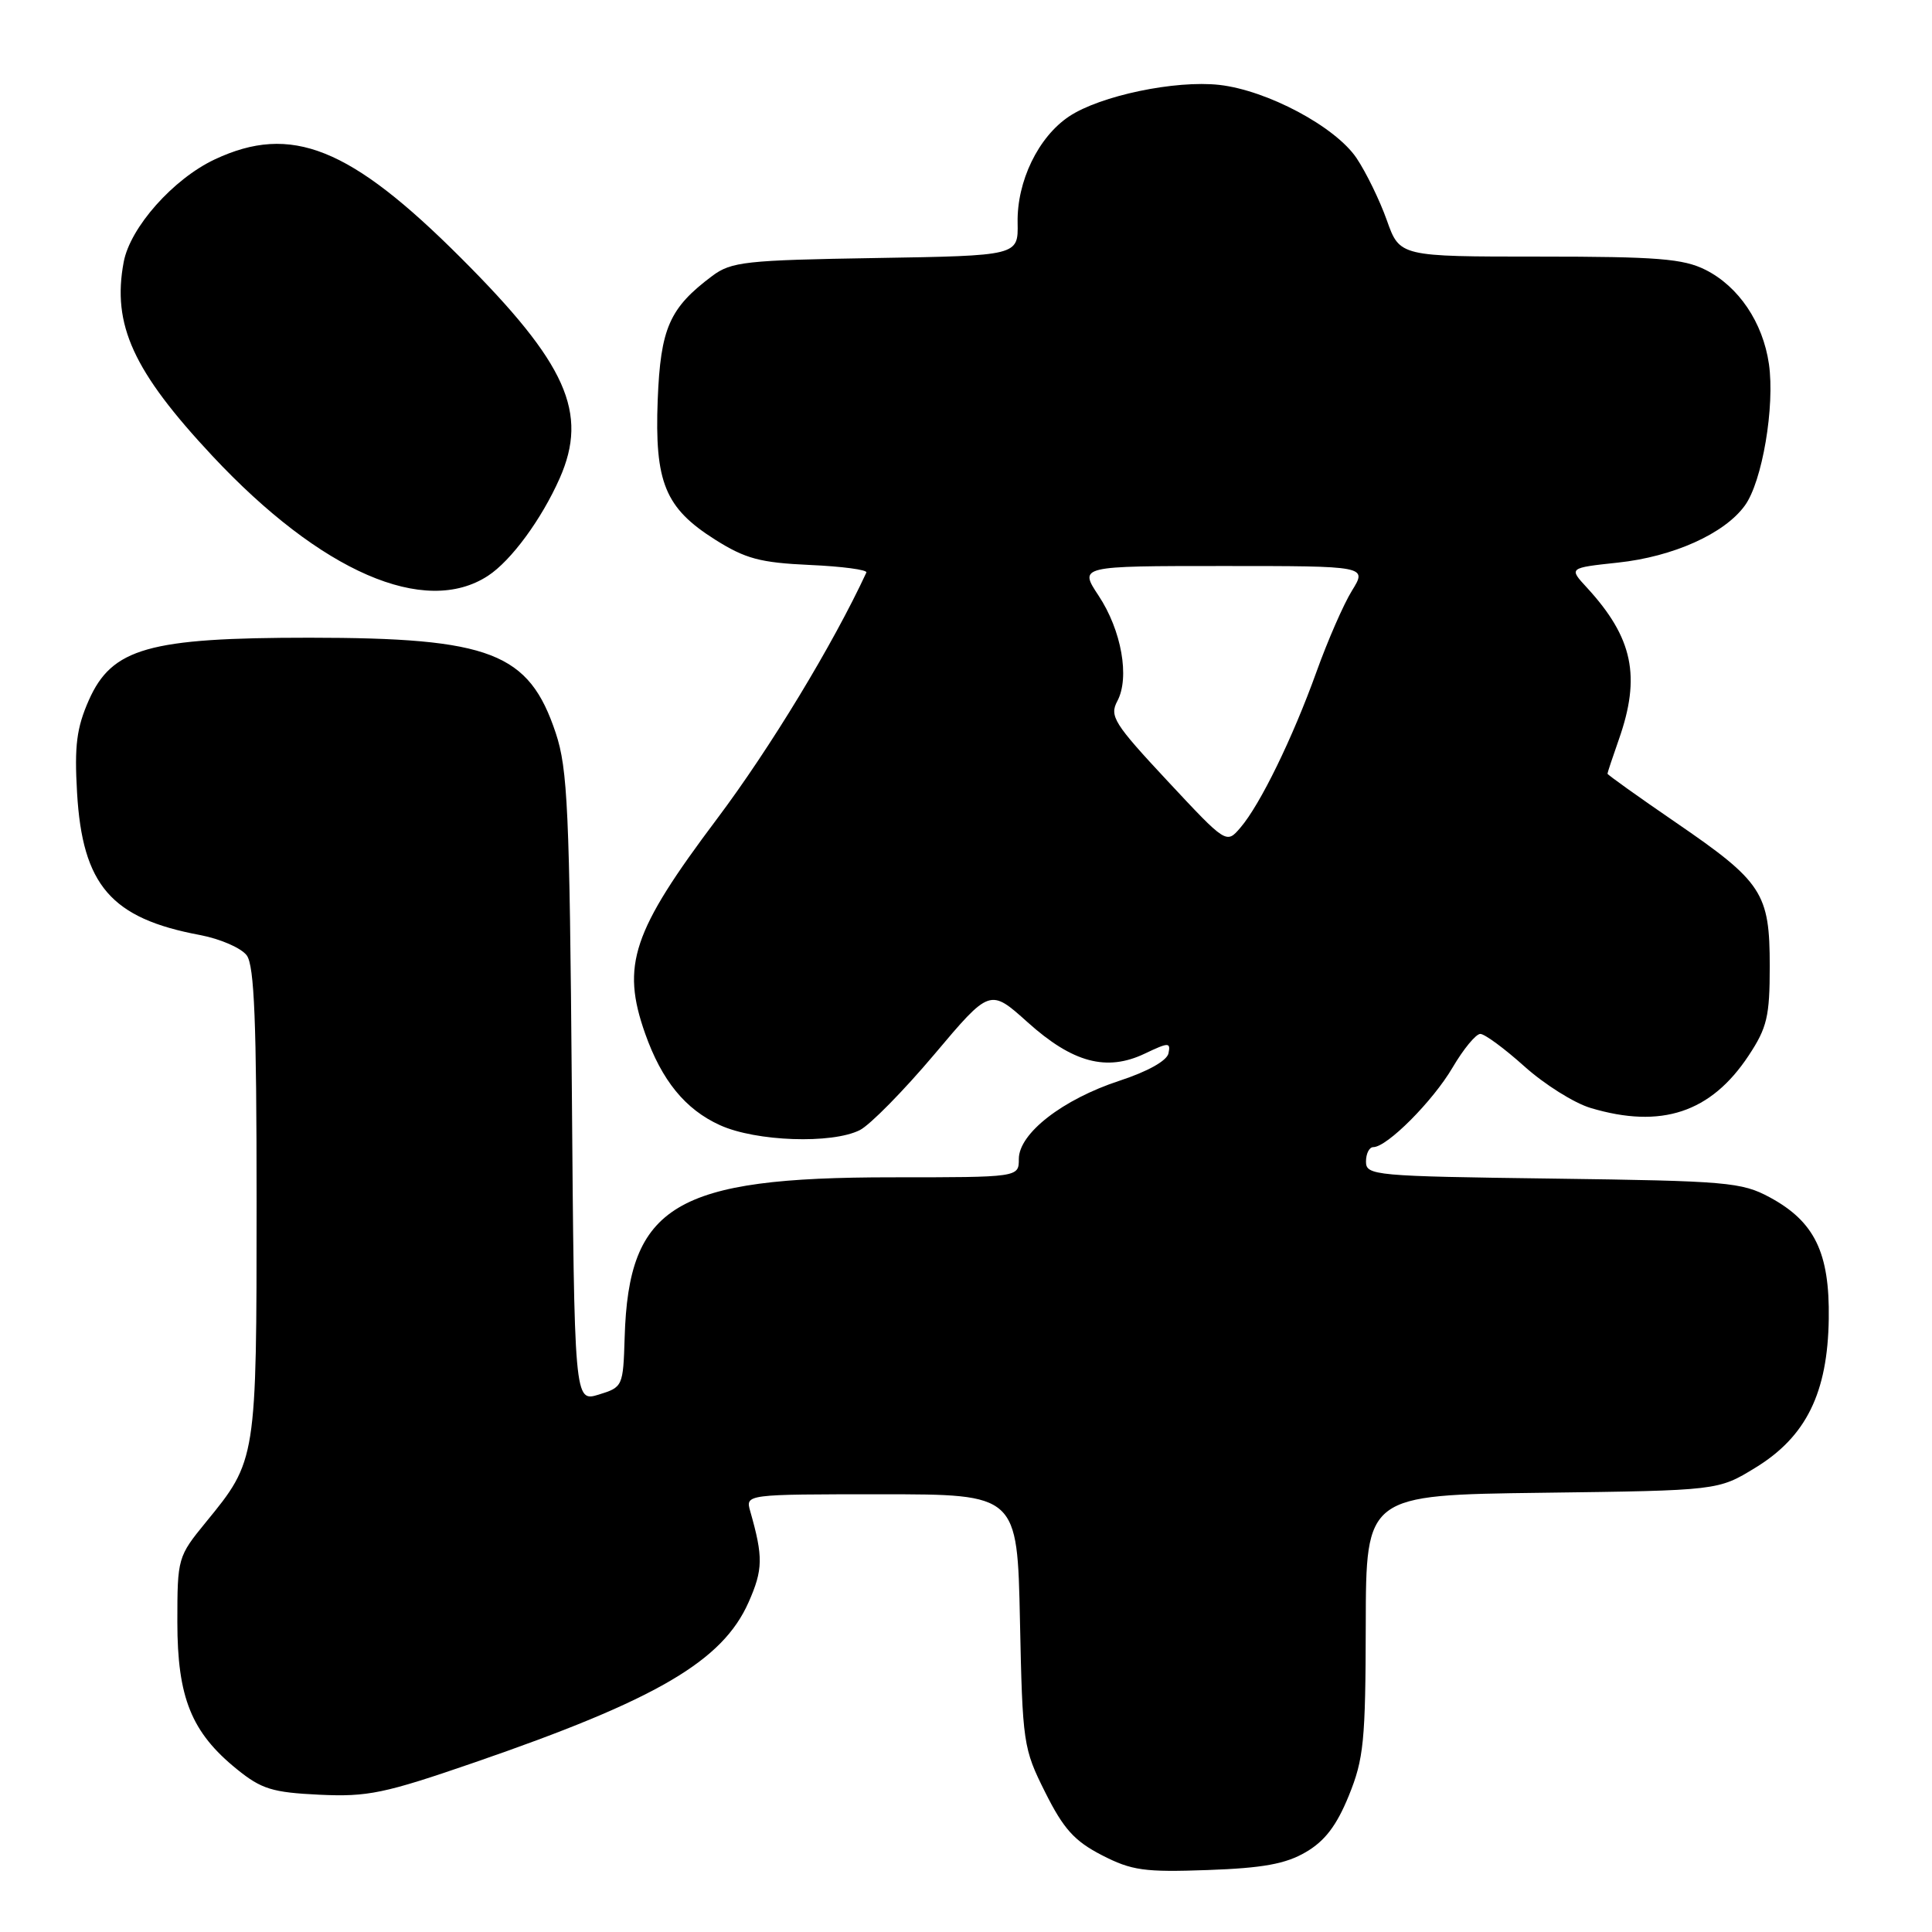 <?xml version="1.0" encoding="UTF-8" standalone="no"?>
<!DOCTYPE svg PUBLIC "-//W3C//DTD SVG 1.1//EN" "http://www.w3.org/Graphics/SVG/1.1/DTD/svg11.dtd" >
<svg xmlns="http://www.w3.org/2000/svg" xmlns:xlink="http://www.w3.org/1999/xlink" version="1.1" viewBox="0 0 256 256">
 <g >
 <path fill="currentColor"
d=" M 173.02 245.42 C 175.55 243.95 177.11 241.90 178.72 237.95 C 180.71 233.06 180.94 230.72 180.97 215.30 C 181.00 198.10 181.00 198.10 204.33 197.80 C 227.66 197.50 227.66 197.50 232.58 194.49 C 239.32 190.38 242.18 184.57 242.32 174.74 C 242.45 165.98 240.44 161.86 234.50 158.65 C 230.77 156.64 228.84 156.48 205.75 156.17 C 182.11 155.86 181.00 155.76 181.00 153.92 C 181.00 152.87 181.43 152.00 181.97 152.00 C 183.79 152.00 189.86 145.91 192.47 141.46 C 193.91 139.01 195.56 137.00 196.15 137.00 C 196.73 137.00 199.36 138.94 202.00 141.31 C 204.64 143.68 208.58 146.16 210.76 146.81 C 220.12 149.61 226.71 147.43 231.71 139.86 C 234.15 136.17 234.50 134.68 234.50 128.02 C 234.50 118.32 233.54 116.85 222.02 108.96 C 217.06 105.56 213.00 102.66 213.00 102.52 C 213.00 102.37 213.68 100.34 214.50 98.00 C 217.45 89.63 216.38 84.51 210.28 77.87 C 207.86 75.25 207.86 75.25 214.37 74.55 C 221.71 73.77 228.50 70.72 231.20 66.99 C 233.51 63.83 235.20 53.82 234.39 48.22 C 233.59 42.72 230.38 37.96 225.98 35.75 C 223.04 34.28 219.62 34.00 203.98 34.00 C 185.47 34.00 185.47 34.00 183.76 29.18 C 182.82 26.53 181.01 22.83 179.75 20.95 C 176.94 16.78 167.92 11.97 161.57 11.25 C 155.73 10.60 145.79 12.68 141.67 15.42 C 137.58 18.14 134.73 24.03 134.84 29.53 C 134.92 33.88 134.92 33.88 116.03 34.19 C 98.78 34.47 96.90 34.68 94.38 36.56 C 88.70 40.81 87.53 43.48 87.15 52.97 C 86.73 63.92 88.12 67.31 94.75 71.50 C 98.76 74.03 100.71 74.56 107.30 74.86 C 111.59 75.05 114.96 75.50 114.80 75.86 C 110.37 85.41 102.07 99.10 95.01 108.50 C 83.78 123.44 82.29 127.89 85.48 136.94 C 87.68 143.17 90.81 147.01 95.40 149.09 C 100.16 151.26 110.25 151.61 113.94 149.74 C 115.28 149.06 119.71 144.56 123.78 139.74 C 131.17 130.97 131.17 130.97 136.16 135.45 C 142.13 140.82 146.63 142.02 151.69 139.61 C 154.86 138.10 155.13 138.10 154.83 139.57 C 154.63 140.55 152.08 141.98 148.35 143.20 C 140.81 145.67 135.00 150.18 135.00 153.57 C 135.00 156.00 135.00 156.00 118.18 156.00 C 89.44 156.00 83.29 159.69 82.77 177.22 C 82.57 183.70 82.52 183.81 79.34 184.79 C 76.10 185.78 76.10 185.78 75.77 144.14 C 75.47 107.39 75.22 101.87 73.64 97.13 C 70.09 86.47 65.04 84.51 41.00 84.50 C 19.69 84.50 14.83 85.88 11.77 92.78 C 10.15 96.45 9.85 98.81 10.21 105.02 C 10.92 117.30 14.72 121.70 26.52 123.90 C 29.20 124.41 31.98 125.62 32.70 126.60 C 33.70 127.97 34.00 135.44 34.00 159.22 C 34.00 193.46 33.99 193.51 27.28 201.70 C 23.56 206.25 23.50 206.45 23.50 214.91 C 23.50 224.94 25.36 229.55 31.39 234.43 C 34.65 237.07 36.09 237.51 42.32 237.81 C 48.73 238.11 50.93 237.65 62.80 233.56 C 87.01 225.22 95.73 220.12 99.19 212.31 C 101.11 207.97 101.14 206.32 99.41 200.25 C 98.77 198.00 98.77 198.00 116.78 198.00 C 134.80 198.00 134.80 198.00 135.15 214.75 C 135.49 231.03 135.58 231.67 138.50 237.50 C 140.92 242.34 142.37 243.95 146.00 245.82 C 149.97 247.86 151.63 248.09 160.02 247.79 C 167.33 247.53 170.36 246.98 173.02 245.42 Z  M 64.67 76.29 C 67.73 74.29 71.75 68.82 74.16 63.38 C 78.00 54.69 75.09 48.18 61.09 34.19 C 46.40 19.49 38.58 16.37 28.46 21.12 C 22.95 23.71 17.25 30.13 16.39 34.72 C 14.83 43.04 17.65 49.19 28.14 60.41 C 42.52 75.78 56.31 81.77 64.67 76.29 Z  M 154.69 103.47 C 147.60 95.87 146.99 94.89 148.05 92.90 C 149.72 89.79 148.61 83.52 145.57 78.93 C 142.97 75.00 142.97 75.00 162.07 75.00 C 181.16 75.00 181.16 75.00 179.14 78.27 C 178.03 80.06 175.92 84.90 174.44 89.02 C 171.28 97.80 166.98 106.62 164.36 109.67 C 162.50 111.84 162.50 111.84 154.69 103.47 Z "/>
</g>
</svg>